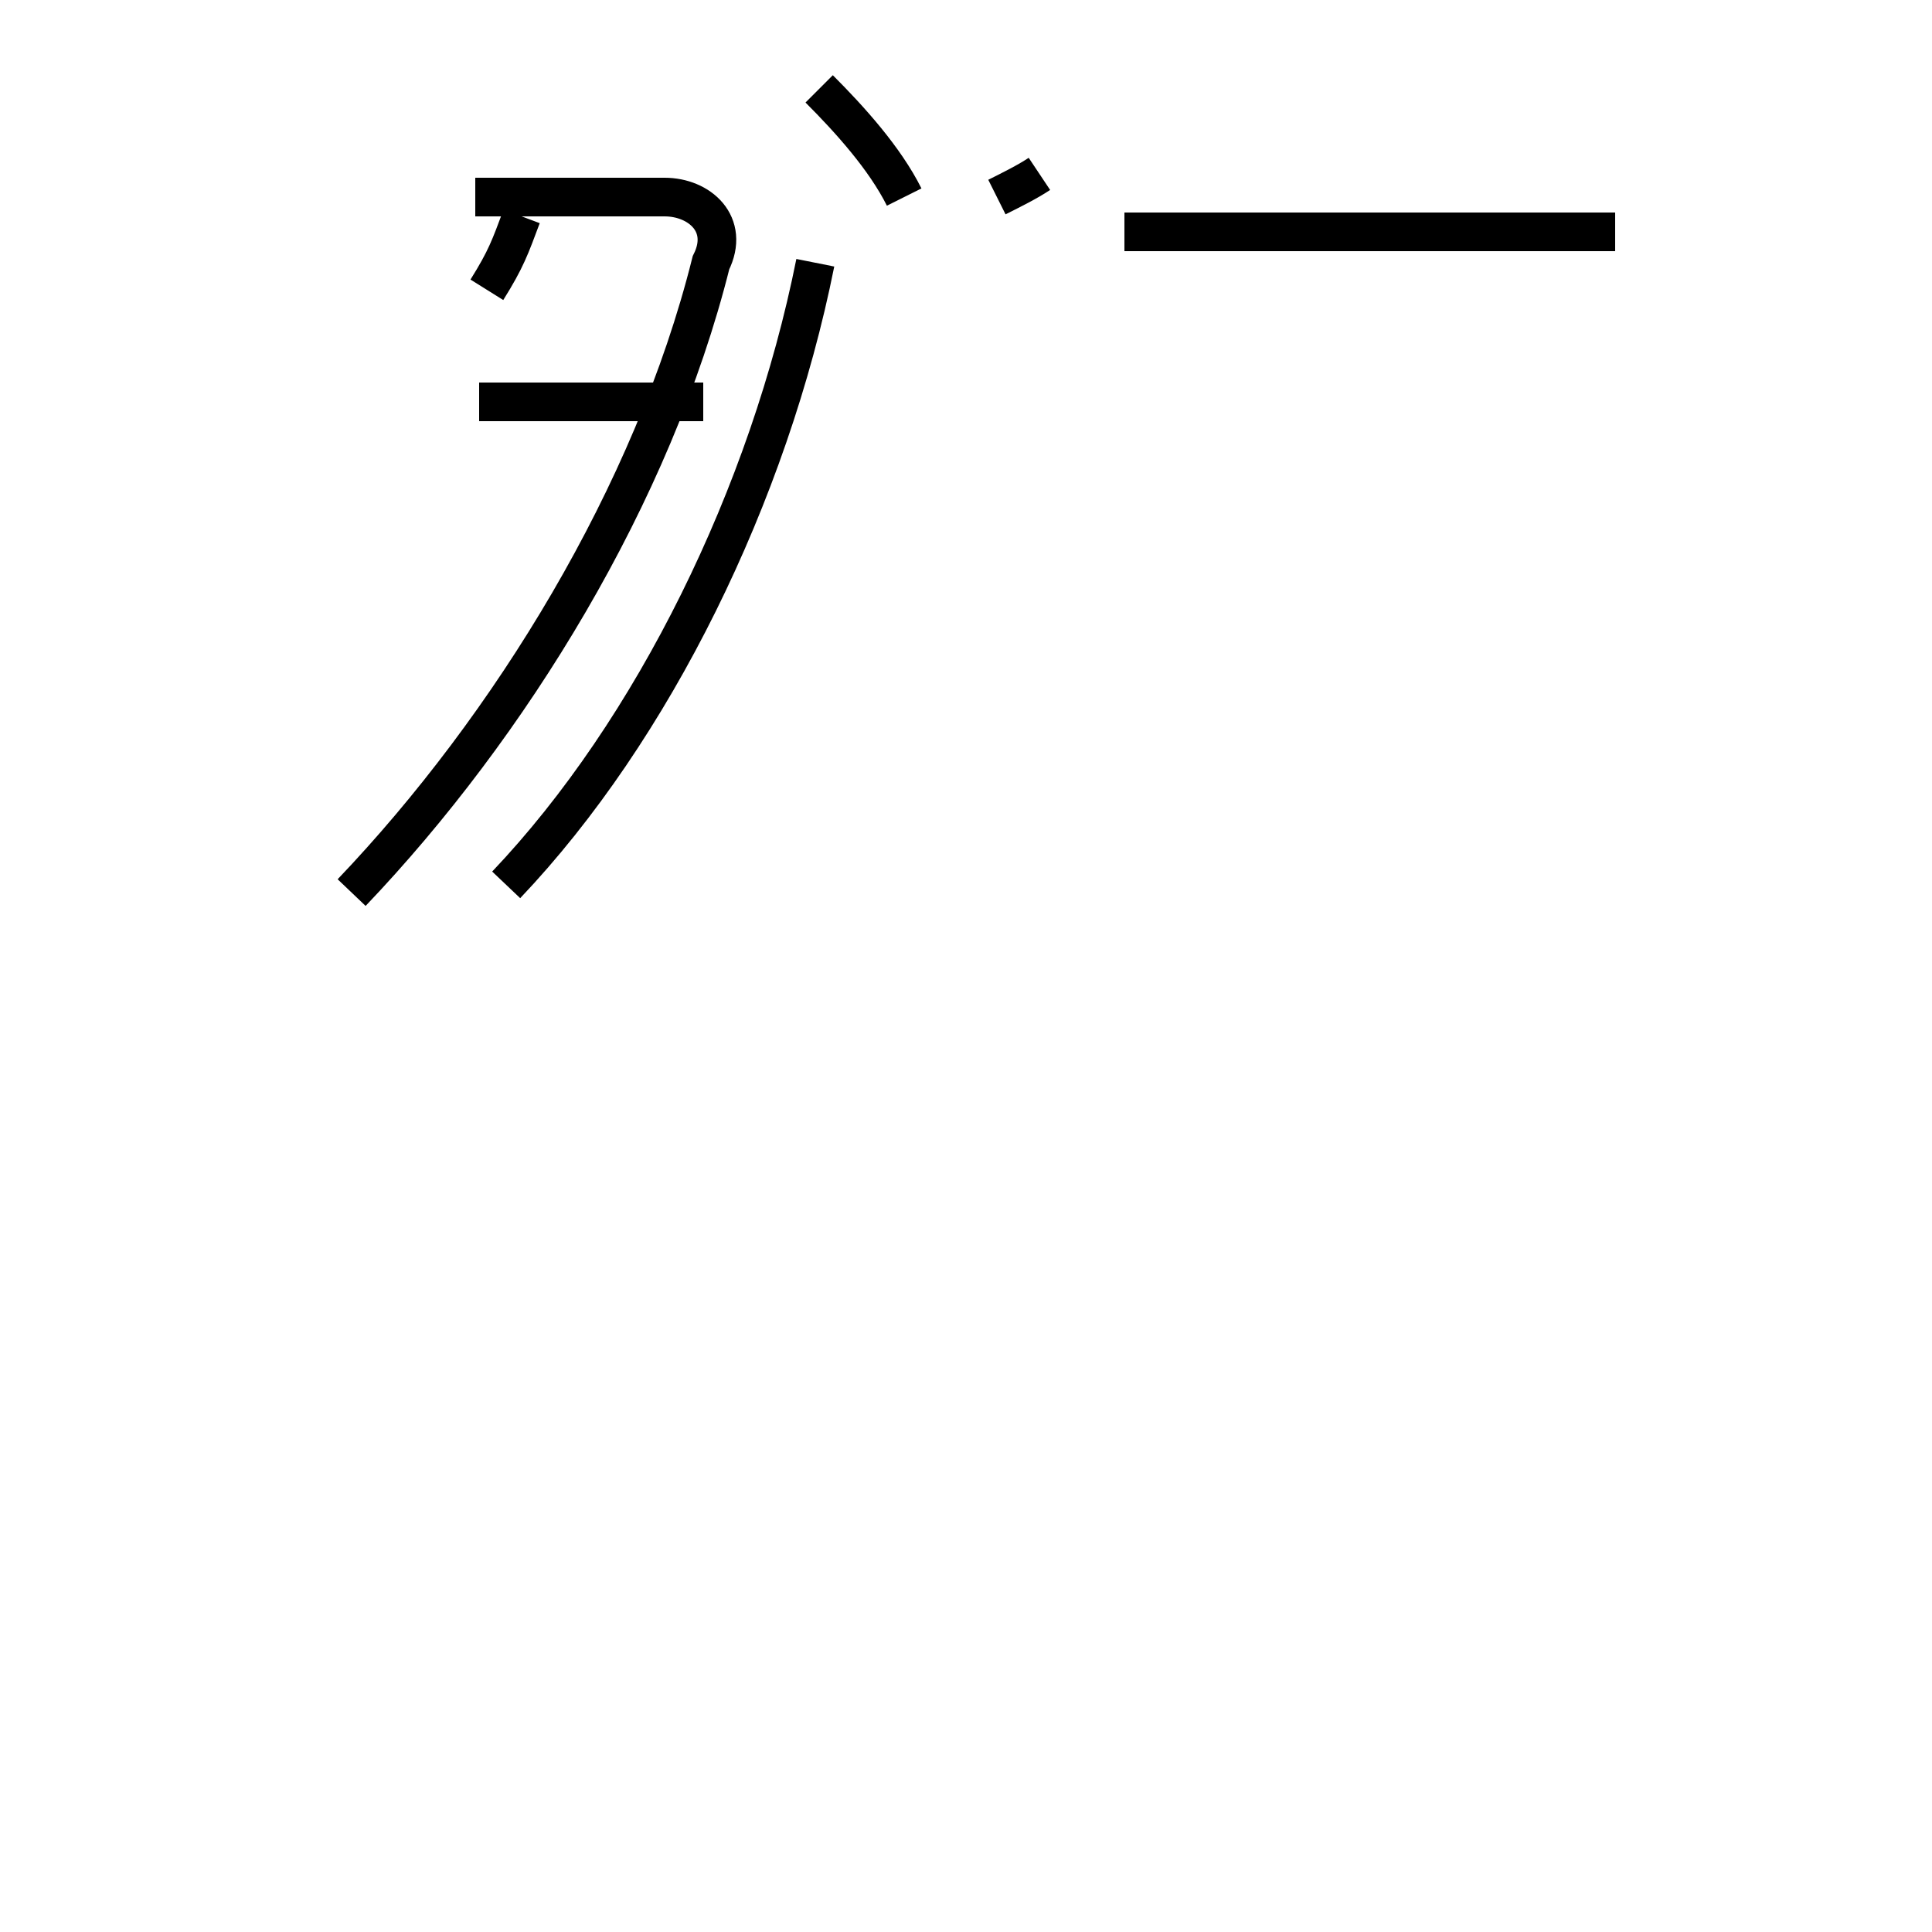 <?xml version='1.0' encoding='utf8'?>
<svg viewBox="0.0 -44.0 50.0 50.0" version="1.1" xmlns="http://www.w3.org/2000/svg">
<rect x="0.0" y="-44.0" width="50.0" height="50.0" fill="#808080" stroke="none"/>
<rect x="-1000" y="-1000" width="2000" height="2000" stroke="white" fill="white"/>
<g style="fill:none; stroke:#000000;  stroke-width:1">
<path d="M 9.1 20.9 C 13.2 25.2 16.9 31.2 18.4 37.2 C 18.9 38.2 18.1 38.9 17.2 38.9 L 12.3 38.9 M 12.6 36.5 C 13.1 37.3 13.2 37.6 13.5 38.4 M 18.2 33.6 L 12.4 33.6 M 13.1 21.1 C 16.9 25.1 19.9 31.2 21.1 37.2 M 23.4 38.9 C 22.9 39.9 22.0 40.9 21.2 41.7 M 25.8 38.9 C 26.2 39.1 26.6 39.3 26.9 39.5 M 41.8 38.0 L 29.1 38.0 " transform="scale(1, -1)" />
</g>
</svg>